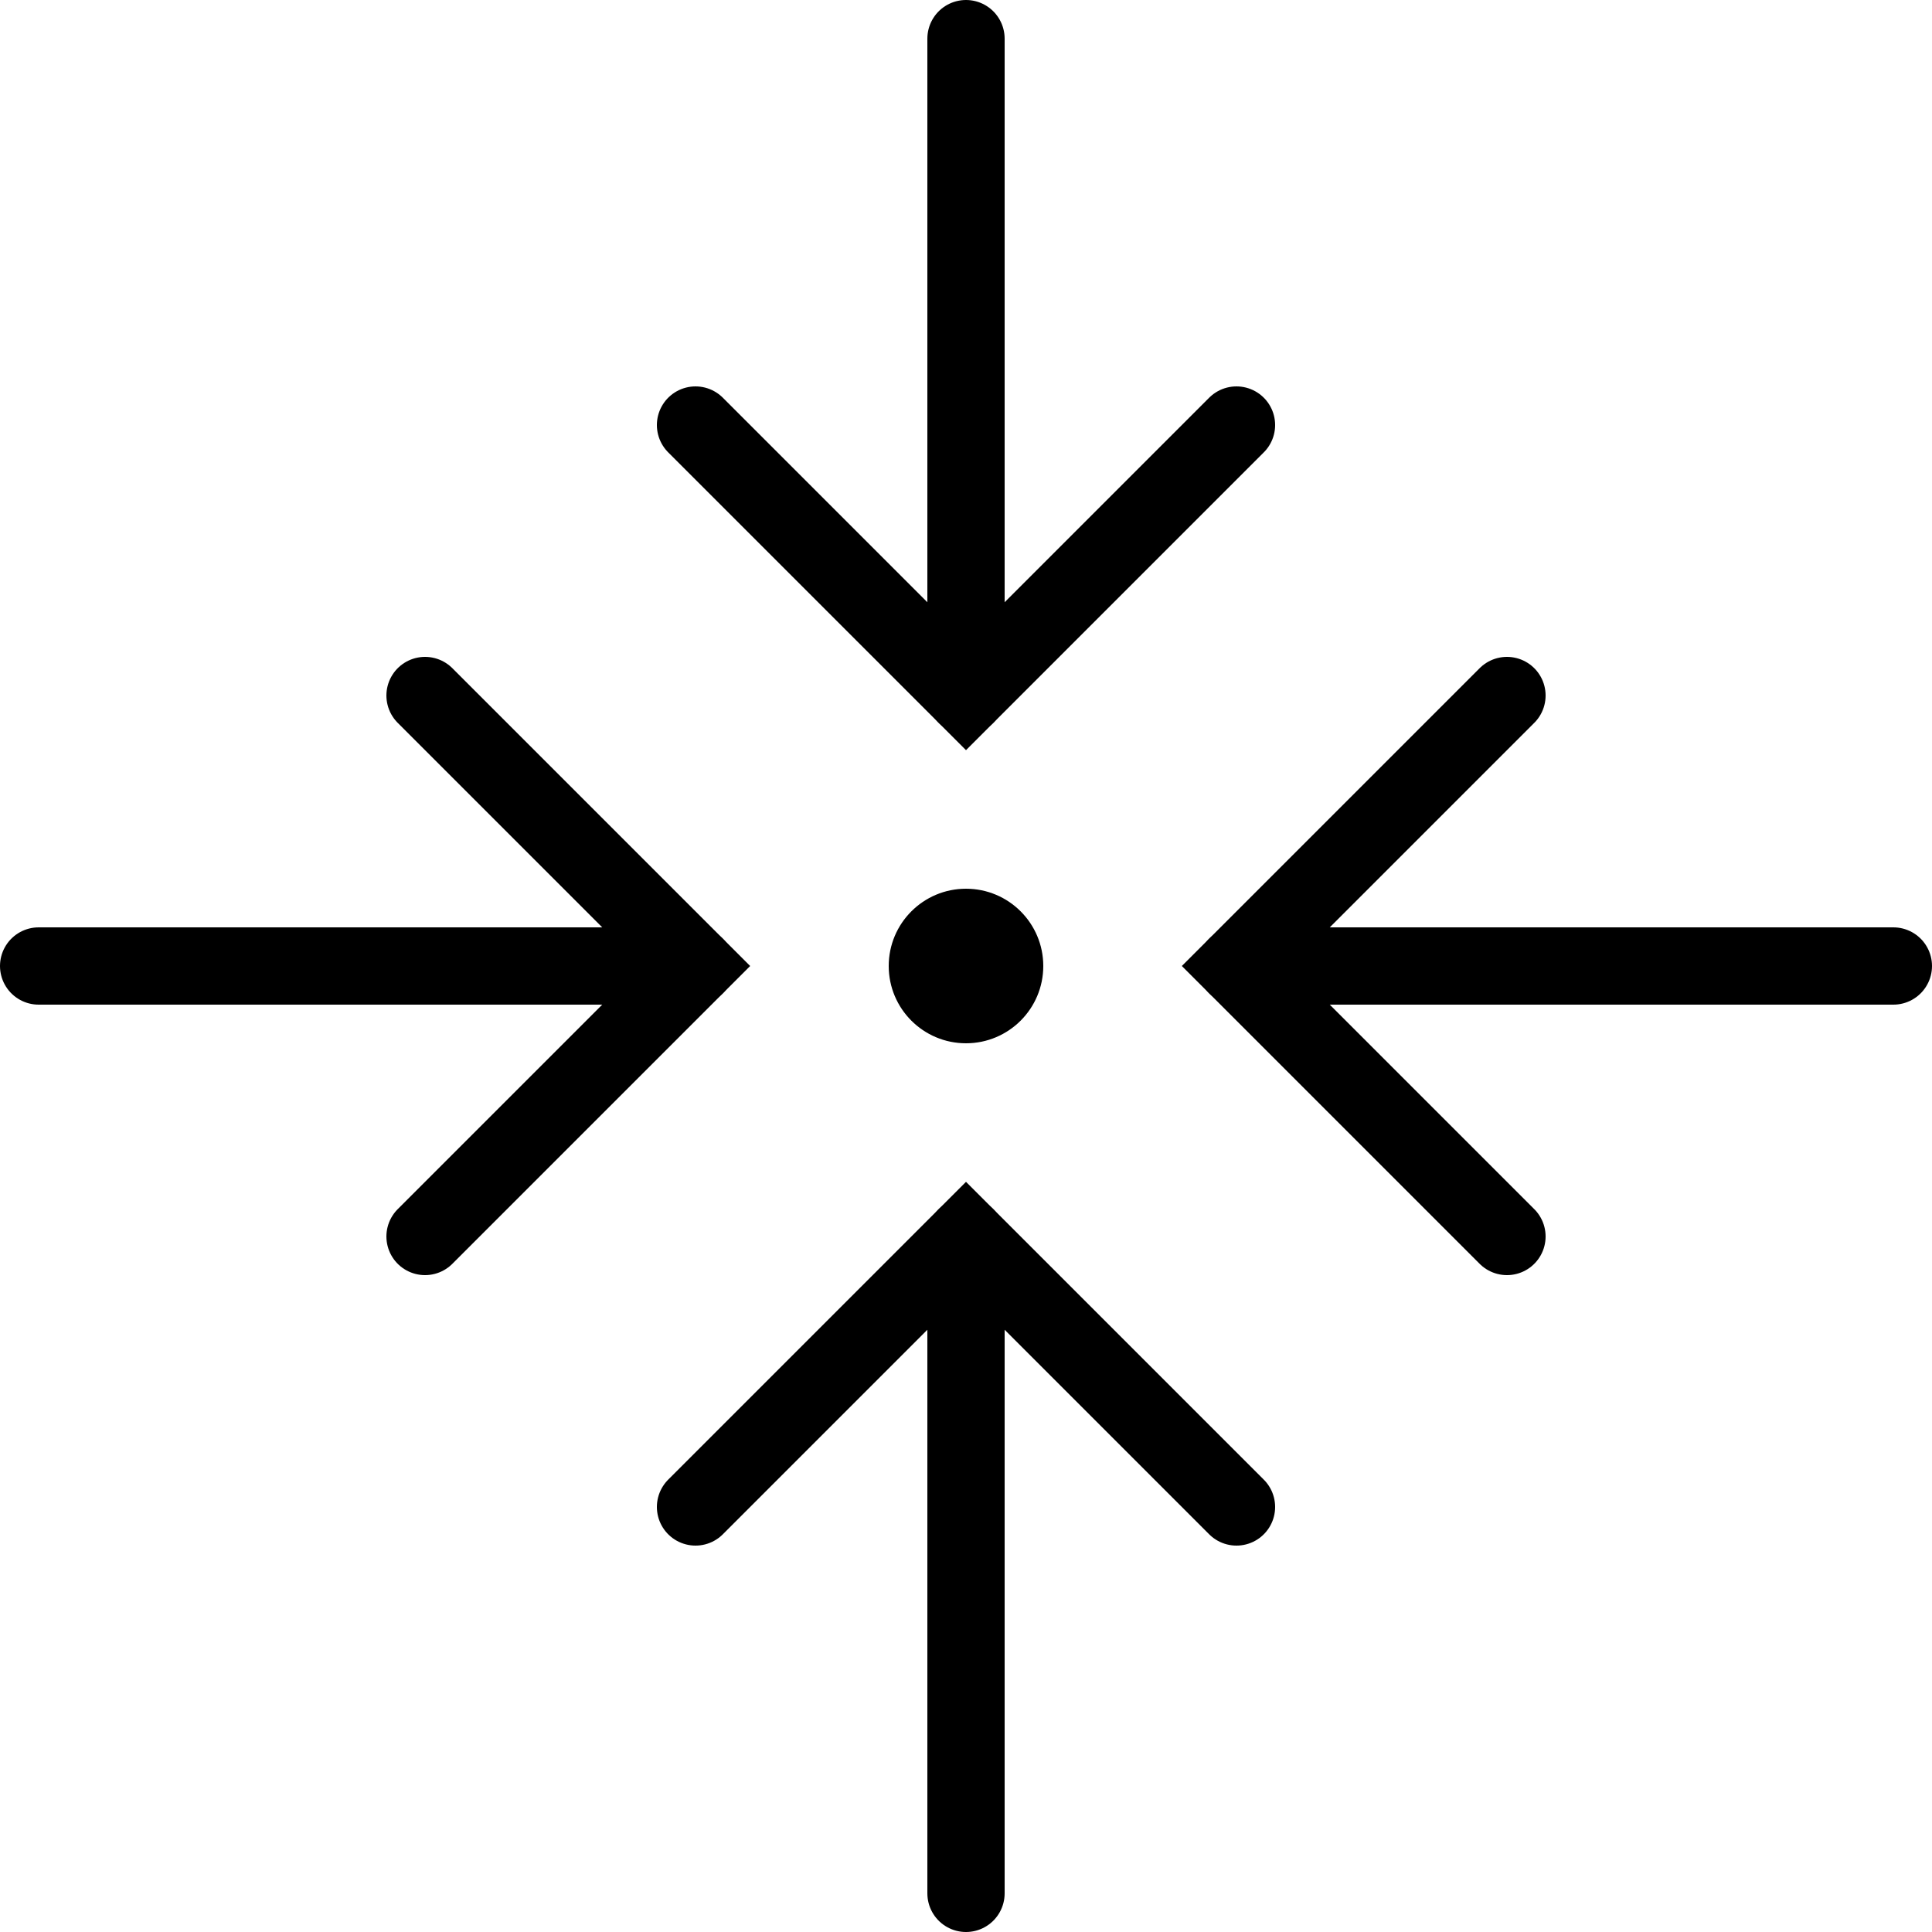 <?xml version="1.0" encoding="utf-8"?><!-- Generator: Adobe Illustrator 17.0.0, SVG Export Plug-In . SVG Version: 6.00 Build 0)  --><!DOCTYPE svg PUBLIC "-//W3C//DTD SVG 1.1//EN" "http://www.w3.org/Graphics/SVG/1.1/DTD/svg11.dtd"><svg xmlns="http://www.w3.org/2000/svg" xmlns:xlink="http://www.w3.org/1999/xlink" viewBox="0 0 50 50" width="500px" height="500px"><circle cx="25" cy="25" r="2"/><polyline fill="none" stroke="#000000" stroke-width="2" stroke-linecap="round" stroke-miterlimit="10" points="32,11 25,18 18,11 "/><line fill="none" stroke="#000000" stroke-width="2" stroke-linecap="round" stroke-miterlimit="10" x1="25" y1="1" x2="25" y2="18"/><polyline fill="none" stroke="#000000" stroke-width="2" stroke-linecap="round" stroke-miterlimit="10" points="18,39 25,32 32,39 "/><line fill="none" stroke="#000000" stroke-width="2" stroke-linecap="round" stroke-miterlimit="10" x1="25" y1="49" x2="25" y2="32"/><polyline fill="none" stroke="#000000" stroke-width="2" stroke-linecap="round" stroke-miterlimit="10" points="39,32 32,25 39,18 "/><line fill="none" stroke="#000000" stroke-width="2" stroke-linecap="round" stroke-miterlimit="10" x1="49" y1="25" x2="32" y2="25"/><polyline fill="none" stroke="#000000" stroke-width="2" stroke-linecap="round" stroke-miterlimit="10" points="11,18 18,25 11,32 "/><line fill="none" stroke="#000000" stroke-width="2" stroke-linecap="round" stroke-miterlimit="10" x1="1" y1="25" x2="18" y2="25"/></svg>